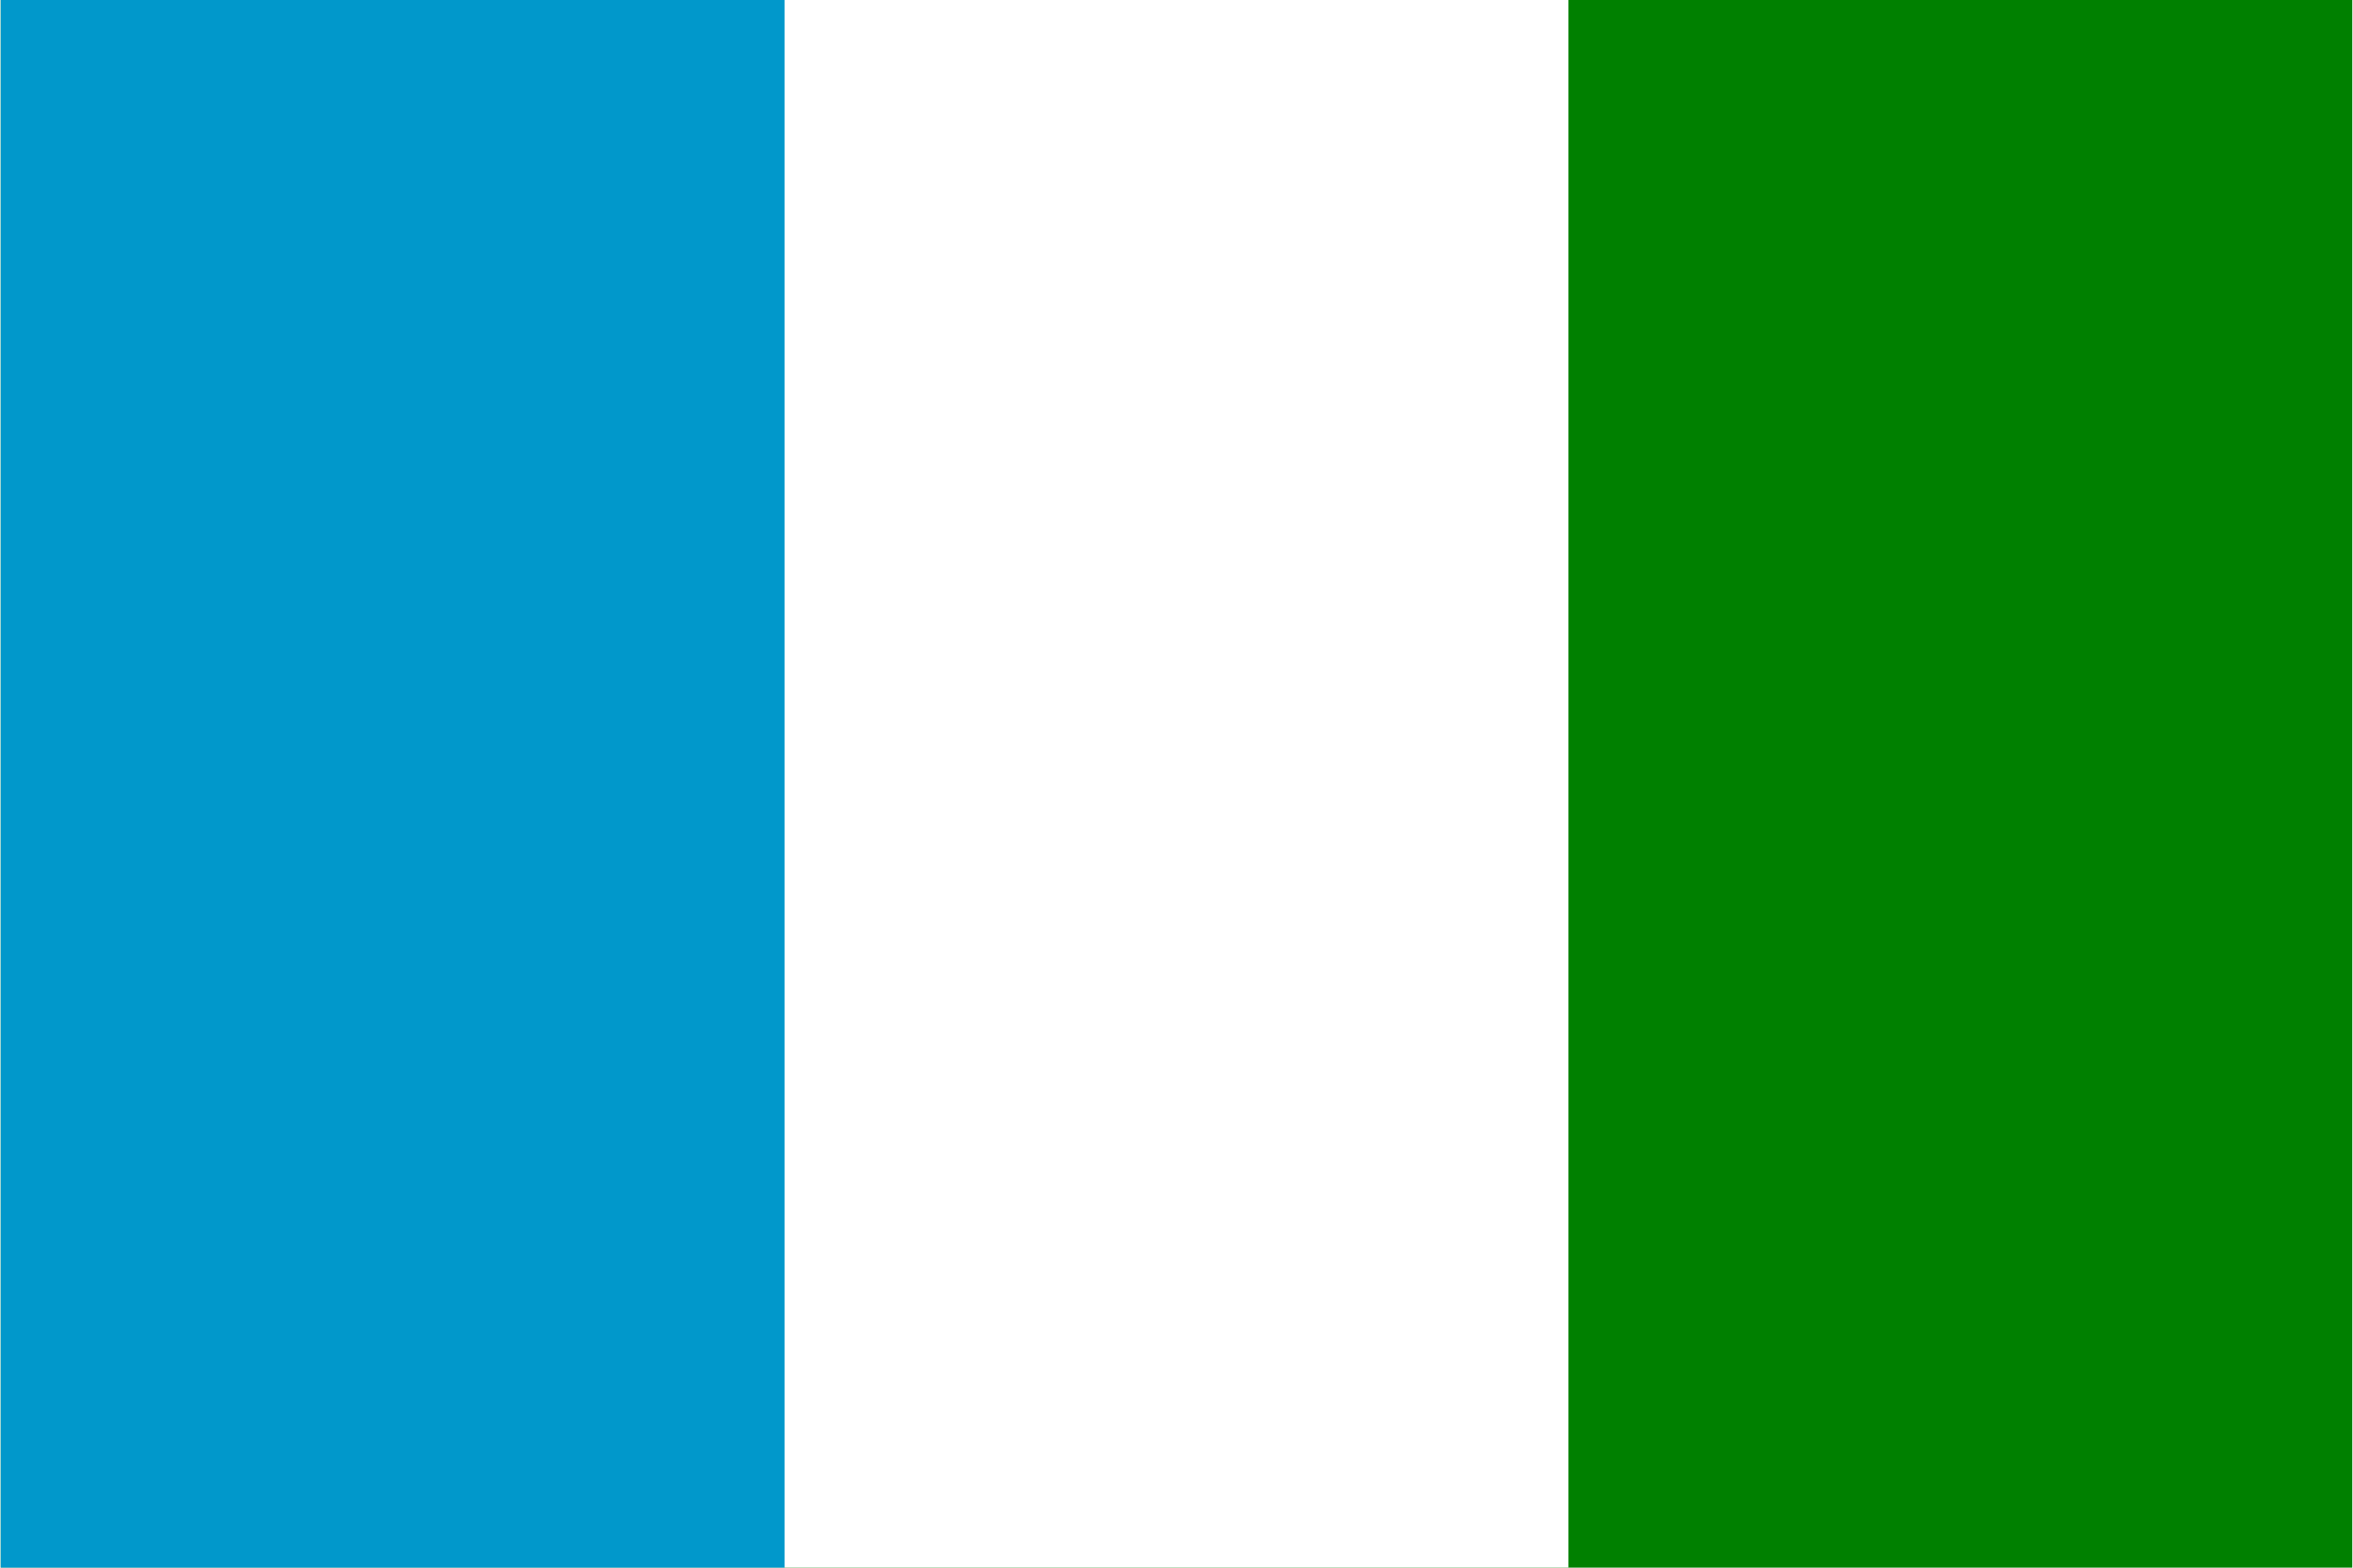 <svg xmlns="http://www.w3.org/2000/svg" width="800" height="533" viewBox="0 0 3 2">
<rect width="3" height="2" fill="#008000"/>
<rect width="2" height="2" fill="#fff"/>
<rect width="1" height="2" fill="#0198cb"/>
</svg>